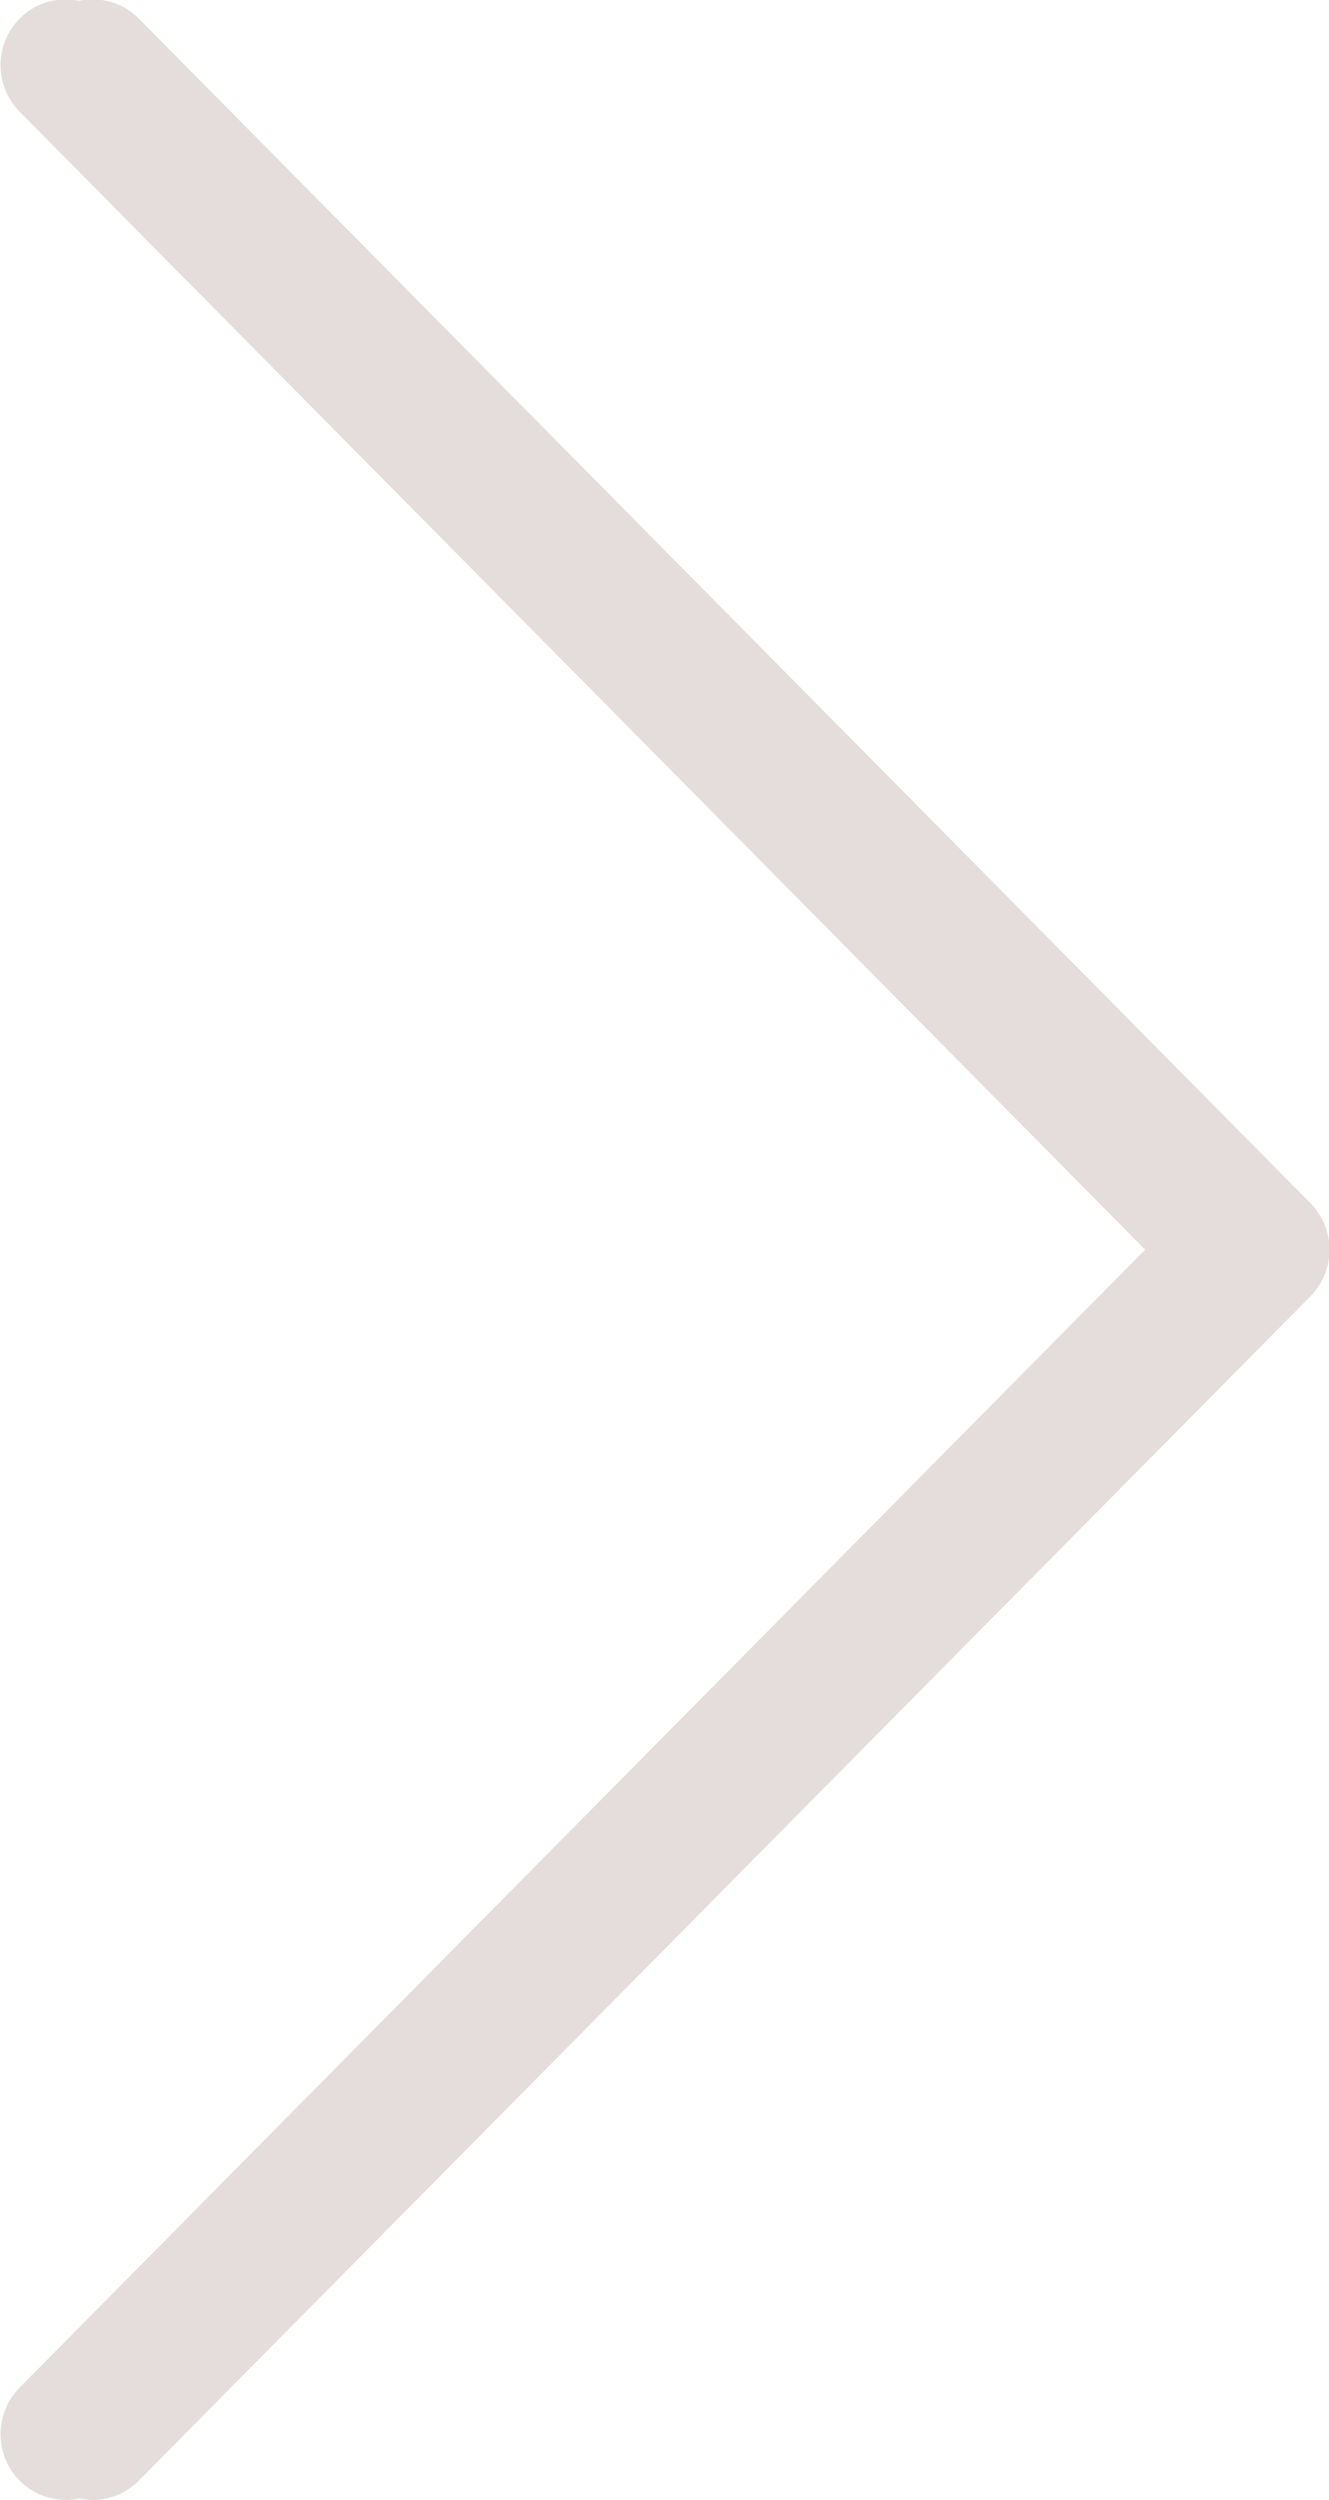 <svg xmlns="http://www.w3.org/2000/svg" width="25" height="47"><path fill="#e4dddb" d="M1.747 46.997c-.084 0-.168-.008-.25-.026a1.232 1.232 0 01-.263.029l.002-.003c-.313 0-.626-.121-.867-.36a1.248 1.248 0 010-1.75l21.173-21.394L.369 2.1a1.247 1.247 0 010-1.75A1.216 1.216 0 011.49.016c.392-.084.817.027 1.121.334l22.04 22.27a1.247 1.247 0 010 1.75L2.61 46.637c-.24.243-.554.362-.867.362z"/></svg>